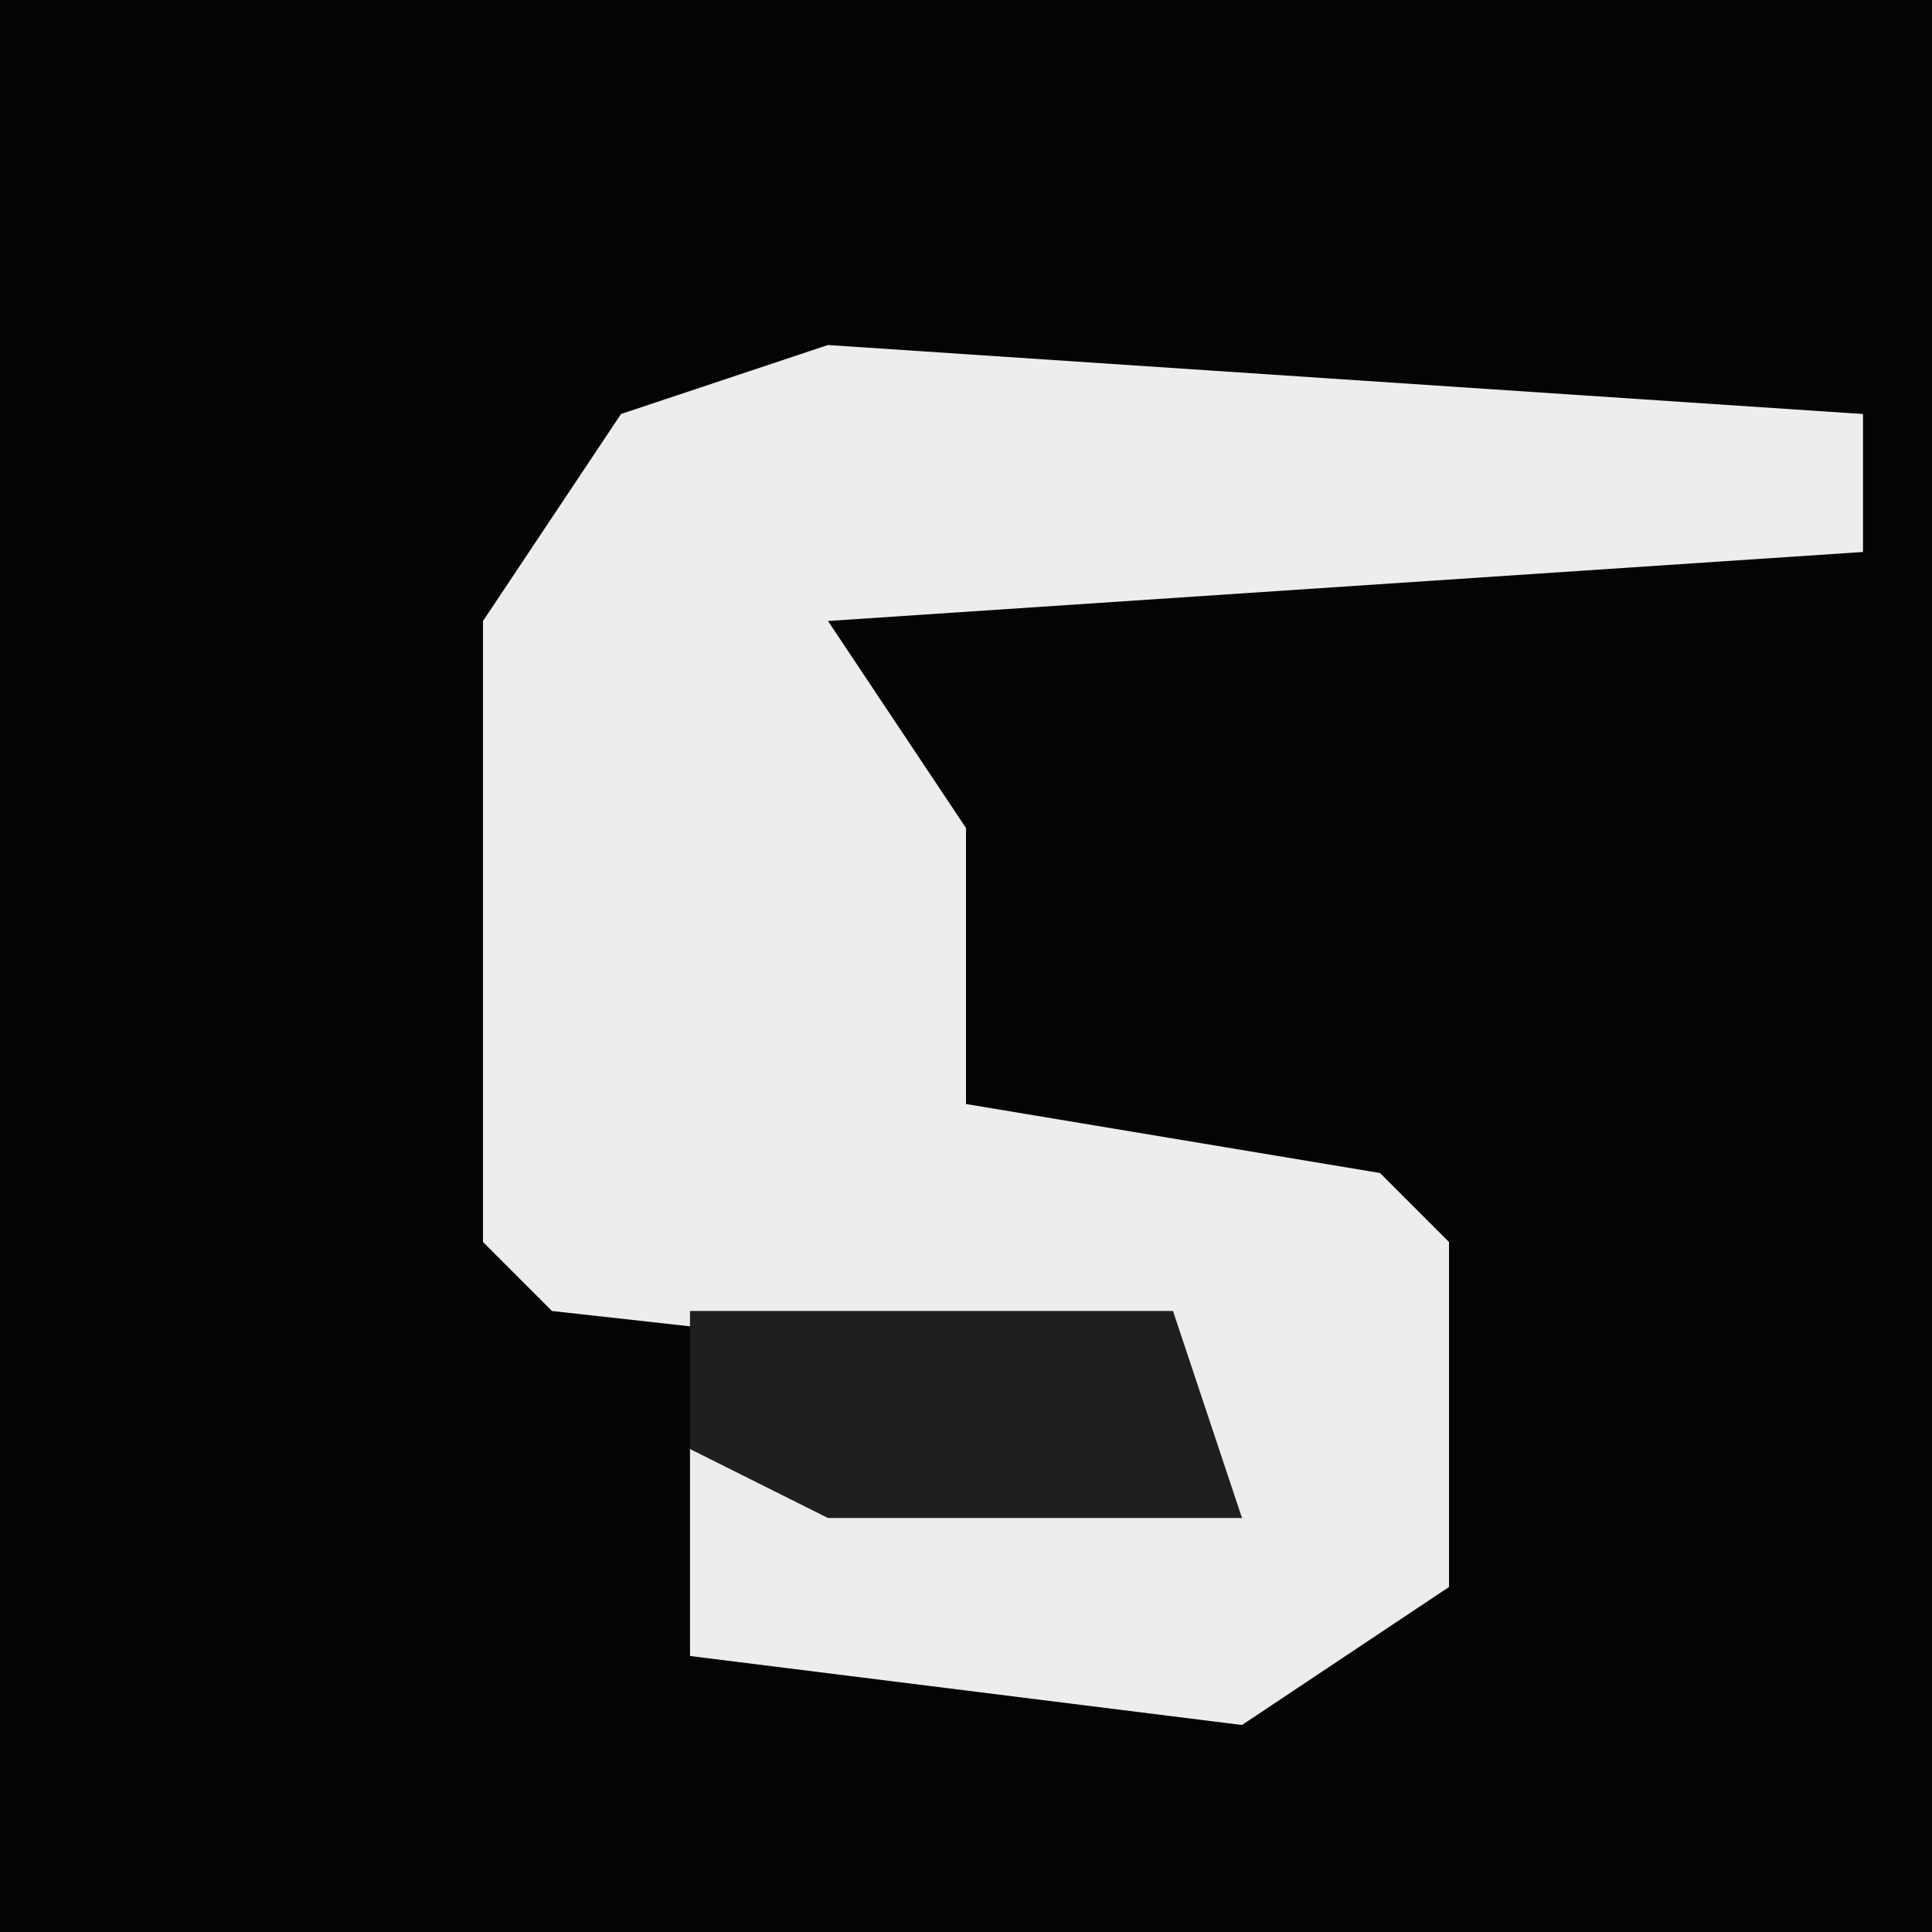 <?xml version="1.0" encoding="UTF-8"?>
<svg version="1.1" xmlns="http://www.w3.org/2000/svg" width="28" height="28">
<path d="M0,0 L28,0 L28,28 L0,28 Z " fill="#040404" transform="translate(0,0)"/>
<path d="M0,0 L15,1 L15,3 L0,4 L2,7 L2,11 L8,12 L9,13 L9,18 L6,20 L-2,19 L-2,16 L6,17 L5,15 L-4,14 L-5,13 L-5,4 L-3,1 Z " fill="#EDEDED" transform="translate(12,5)"/>
<path d="M0,0 L7,0 L8,3 L2,3 L0,2 Z " fill="#1F1F1F" transform="translate(10,19)"/>
</svg>
